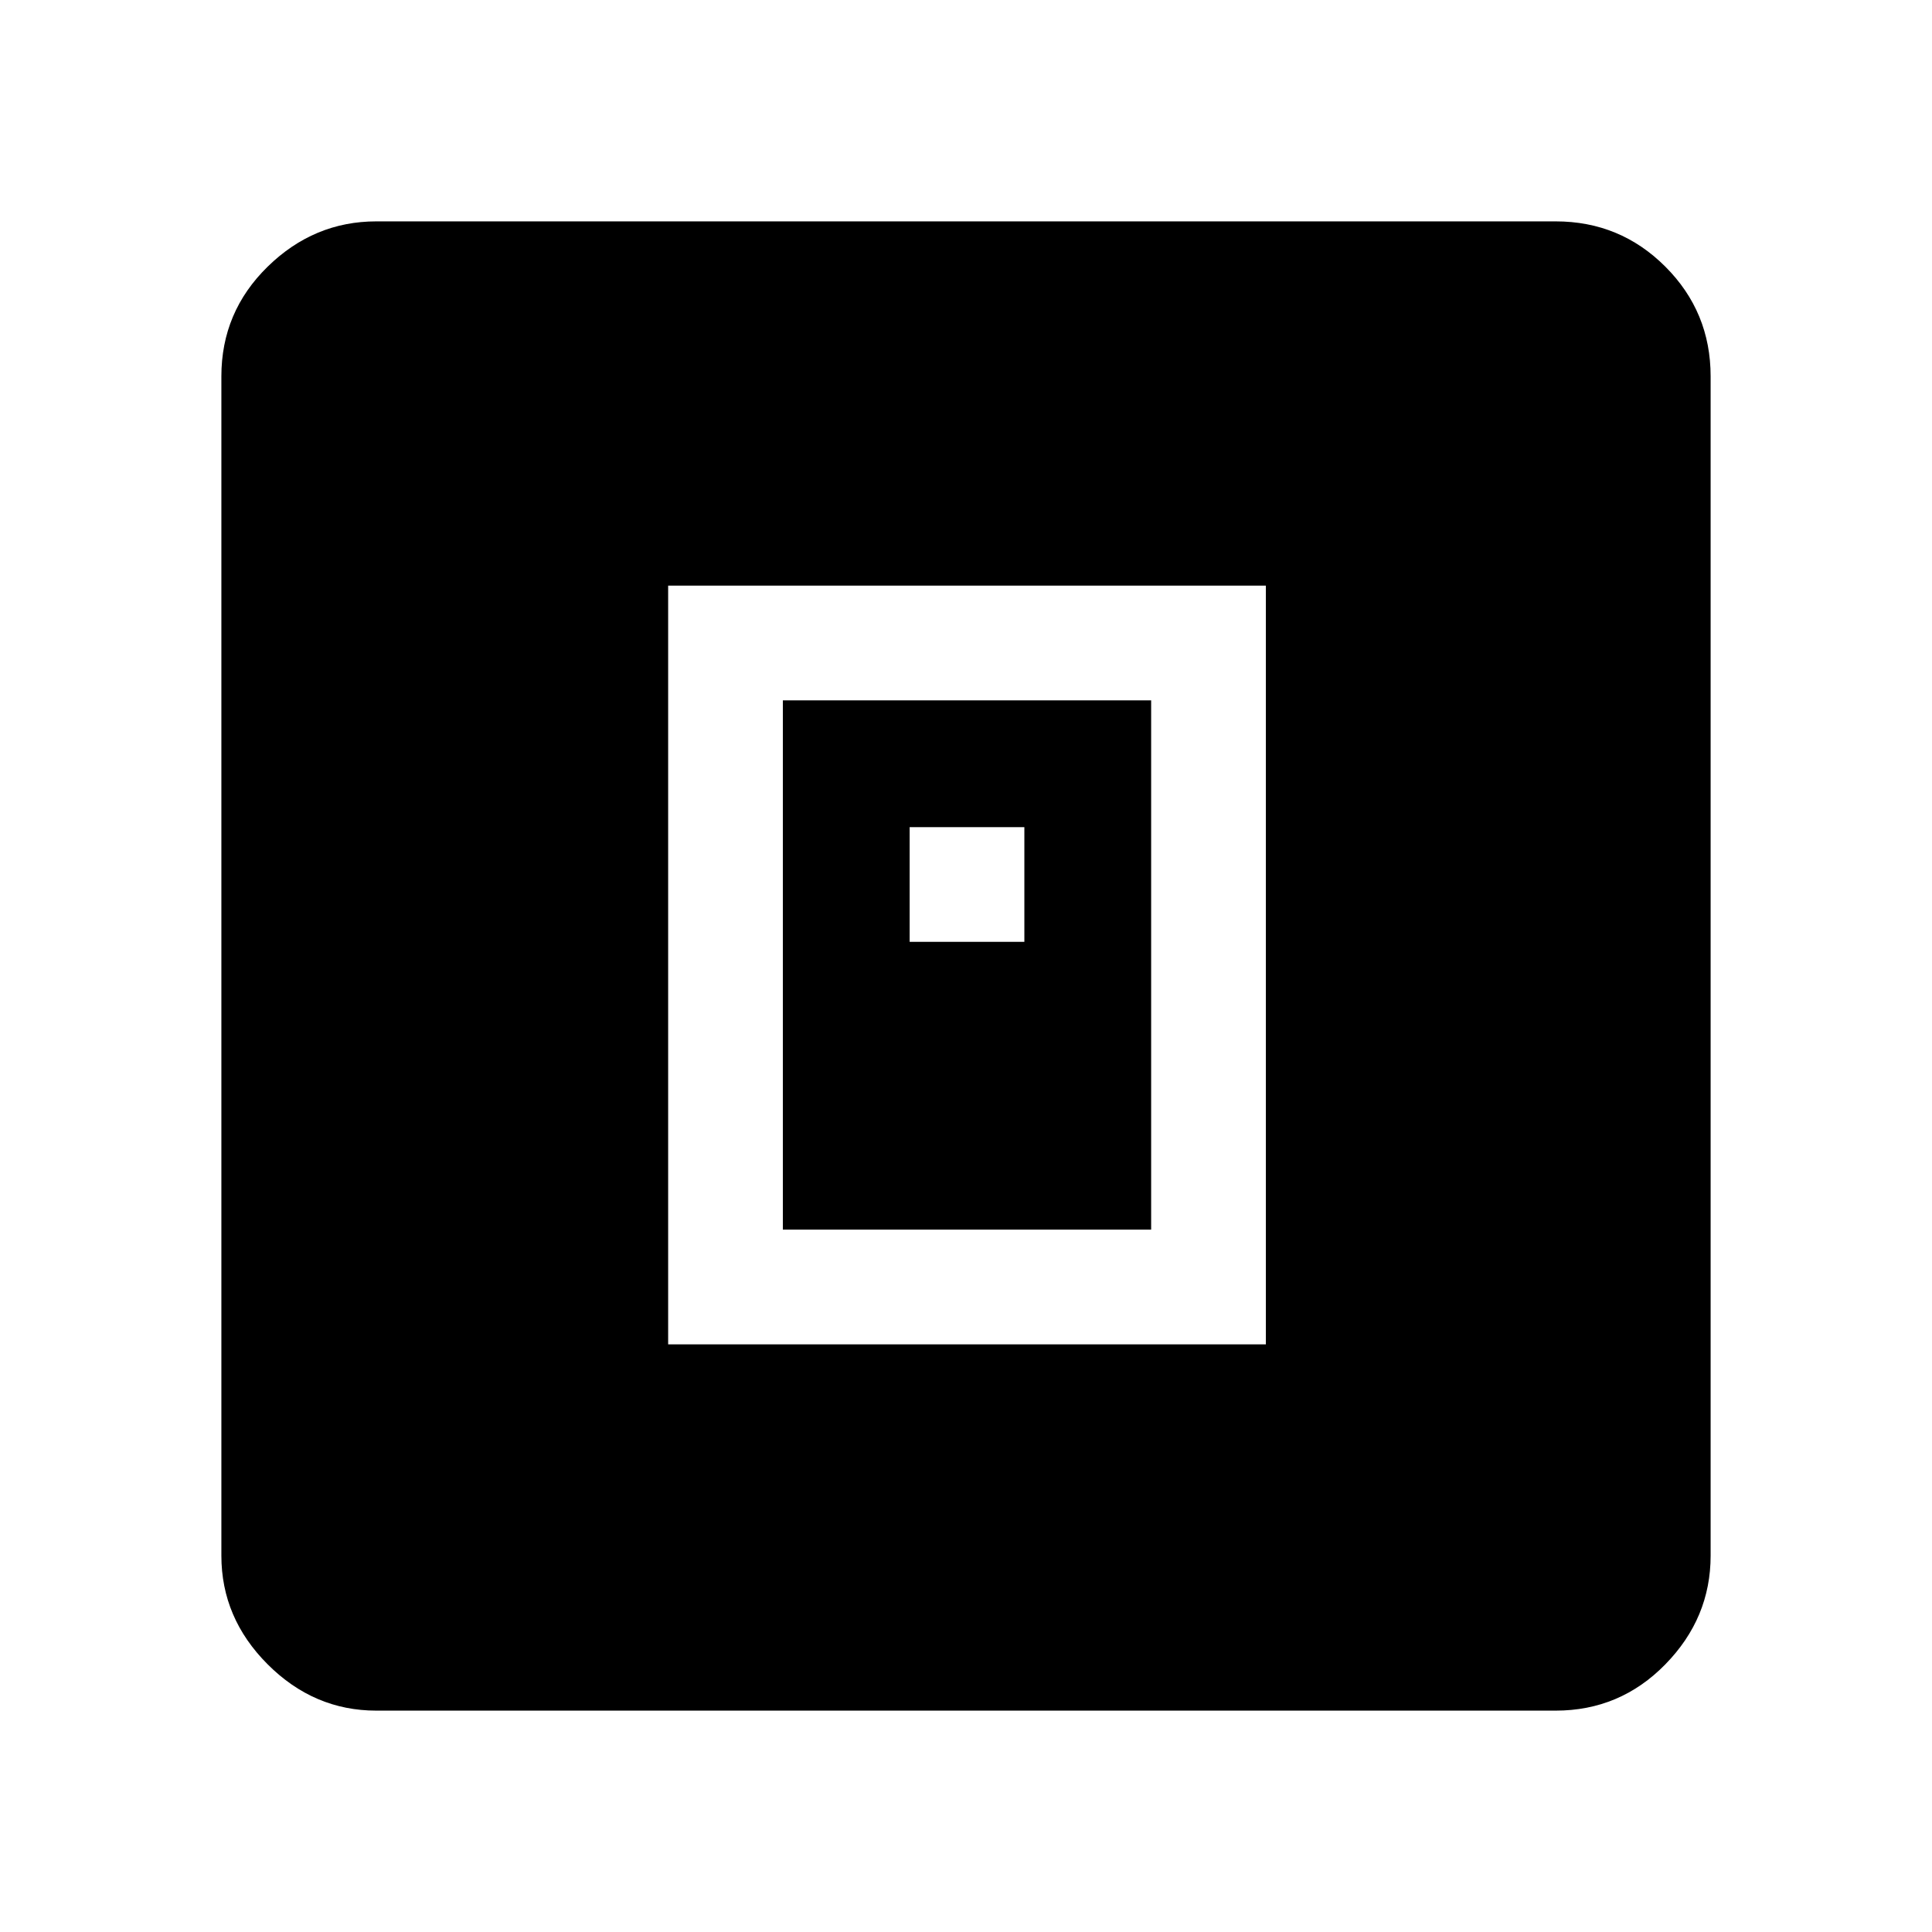 <svg xmlns="http://www.w3.org/2000/svg" height="48" width="48"><path d="M16.6 33.4h14.85V14.55H16.6Zm2.85-2.85V17.4h9.15v13.15Zm3.15-7.15h2.85v-2.85H22.6ZM9.35 42.5q-1.55 0-2.7-1.15-1.15-1.15-1.15-2.7V9.35q0-1.6 1.15-2.725T9.35 5.5h29.3q1.6 0 2.725 1.125T42.5 9.35v29.3q0 1.55-1.125 2.7-1.125 1.15-2.725 1.15Z"/></svg>